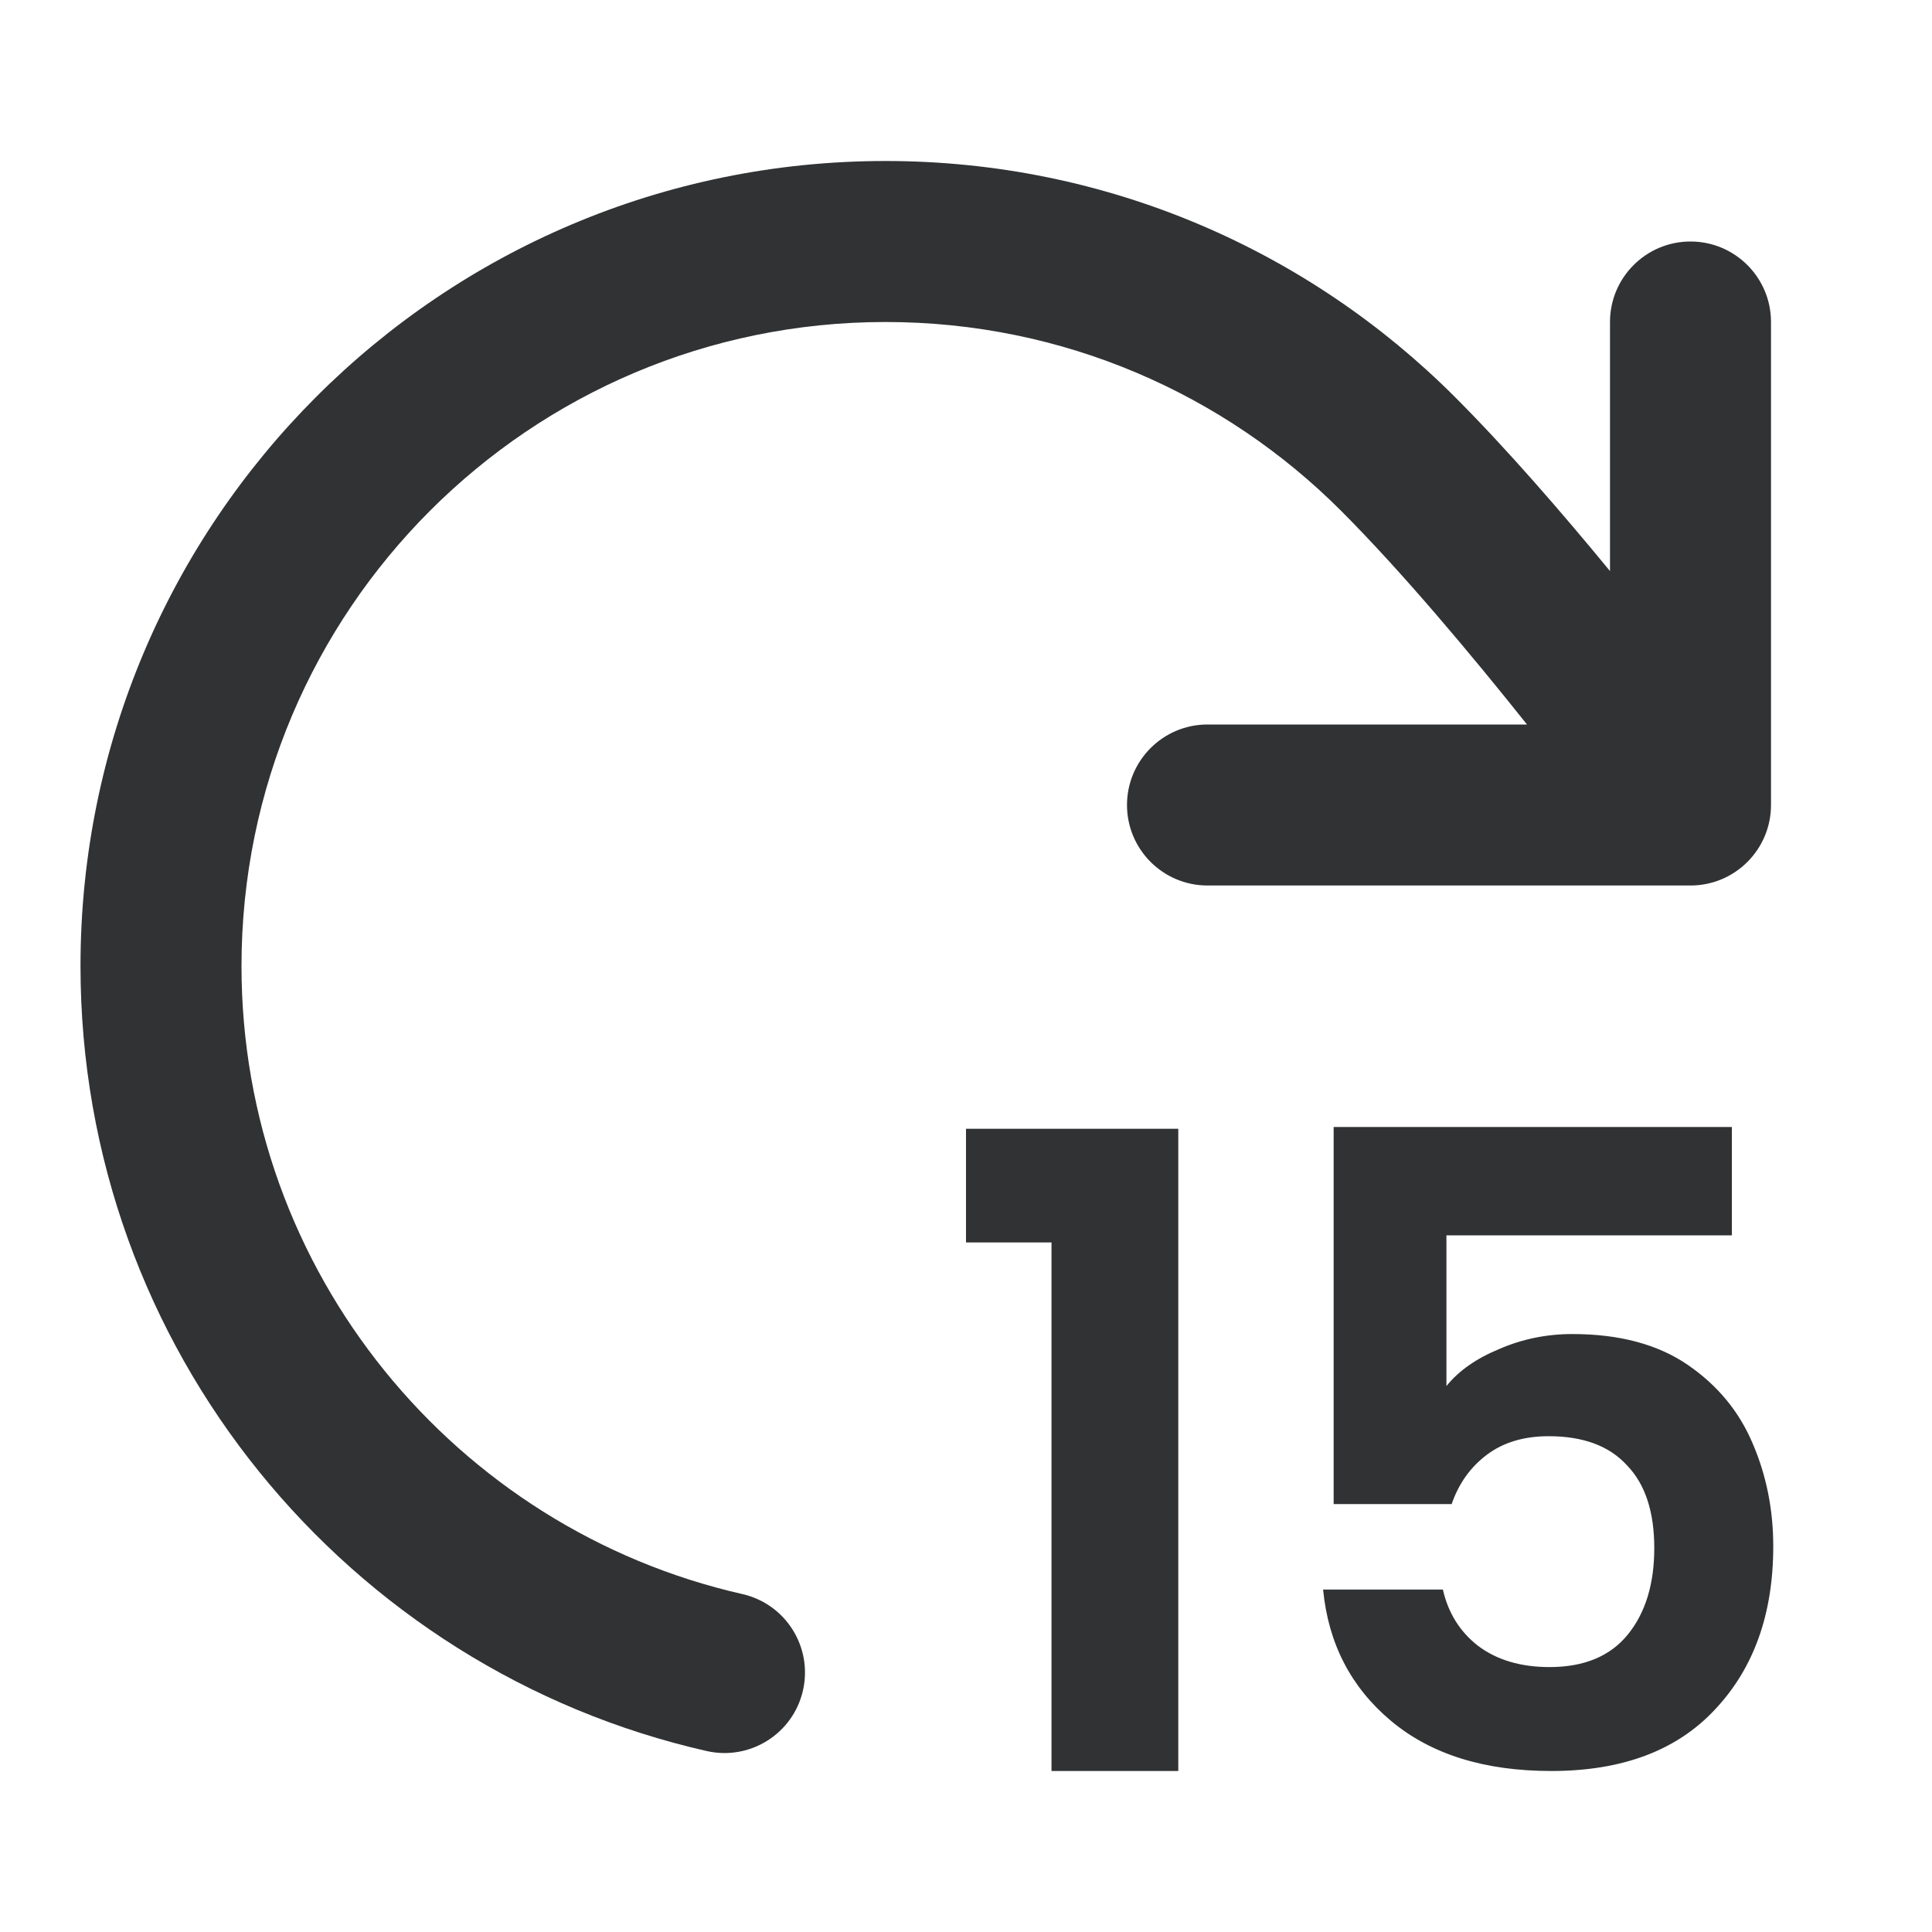 <svg width="24" height="24" viewBox="0 0 24 24" fill="none" xmlns="http://www.w3.org/2000/svg">
    <path
        d="M16.659 6.345C15.21 4.895 13.21 4 11 4C6.582 4 3 7.582 3 12C3 15.806 5.659 18.993 9.221 19.802C9.76 19.924 10.097 20.46 9.975 20.998C9.853 21.537 9.317 21.874 8.779 21.752C4.325 20.742 1 16.76 1 12C1 6.477 5.477 2 11 2C13.762 2 16.265 3.121 18.073 4.931C18.713 5.571 19.398 6.362 20 7.094V4C20 3.448 20.448 3 21 3C21.552 3 22 3.448 22 4V10C22 10.552 21.552 11 21 11H15C14.448 11 14 10.552 14 10C14 9.448 14.448 9 15 9H18.969C18.277 8.131 17.416 7.103 16.659 6.345Z"
        fill="#303233" />
    <path
        d="M17.968 15.346H21.514V14H16.567V18.684H18.033C18.121 18.429 18.267 18.224 18.471 18.071C18.675 17.918 18.931 17.841 19.237 17.841C19.668 17.841 19.992 17.962 20.211 18.203C20.437 18.436 20.55 18.779 20.55 19.231C20.55 19.676 20.441 20.034 20.222 20.304C20.003 20.574 19.679 20.709 19.248 20.709C18.891 20.709 18.595 20.621 18.362 20.446C18.136 20.271 17.99 20.037 17.924 19.746H16.436C16.501 20.417 16.782 20.96 17.278 21.376C17.774 21.792 18.438 22 19.27 22C20.153 22 20.831 21.745 21.306 21.234C21.787 20.723 22.028 20.048 22.028 19.209C22.028 18.757 21.944 18.334 21.776 17.94C21.608 17.538 21.338 17.21 20.966 16.955C20.594 16.7 20.116 16.572 19.533 16.572C19.212 16.572 18.909 16.634 18.624 16.758C18.34 16.875 18.121 17.028 17.968 17.218V15.346Z"
        fill="#303233" />
    <path d="M12 14.022V15.434H13.062V22H14.637V14.022H12Z" fill="#303233" />
</svg>
